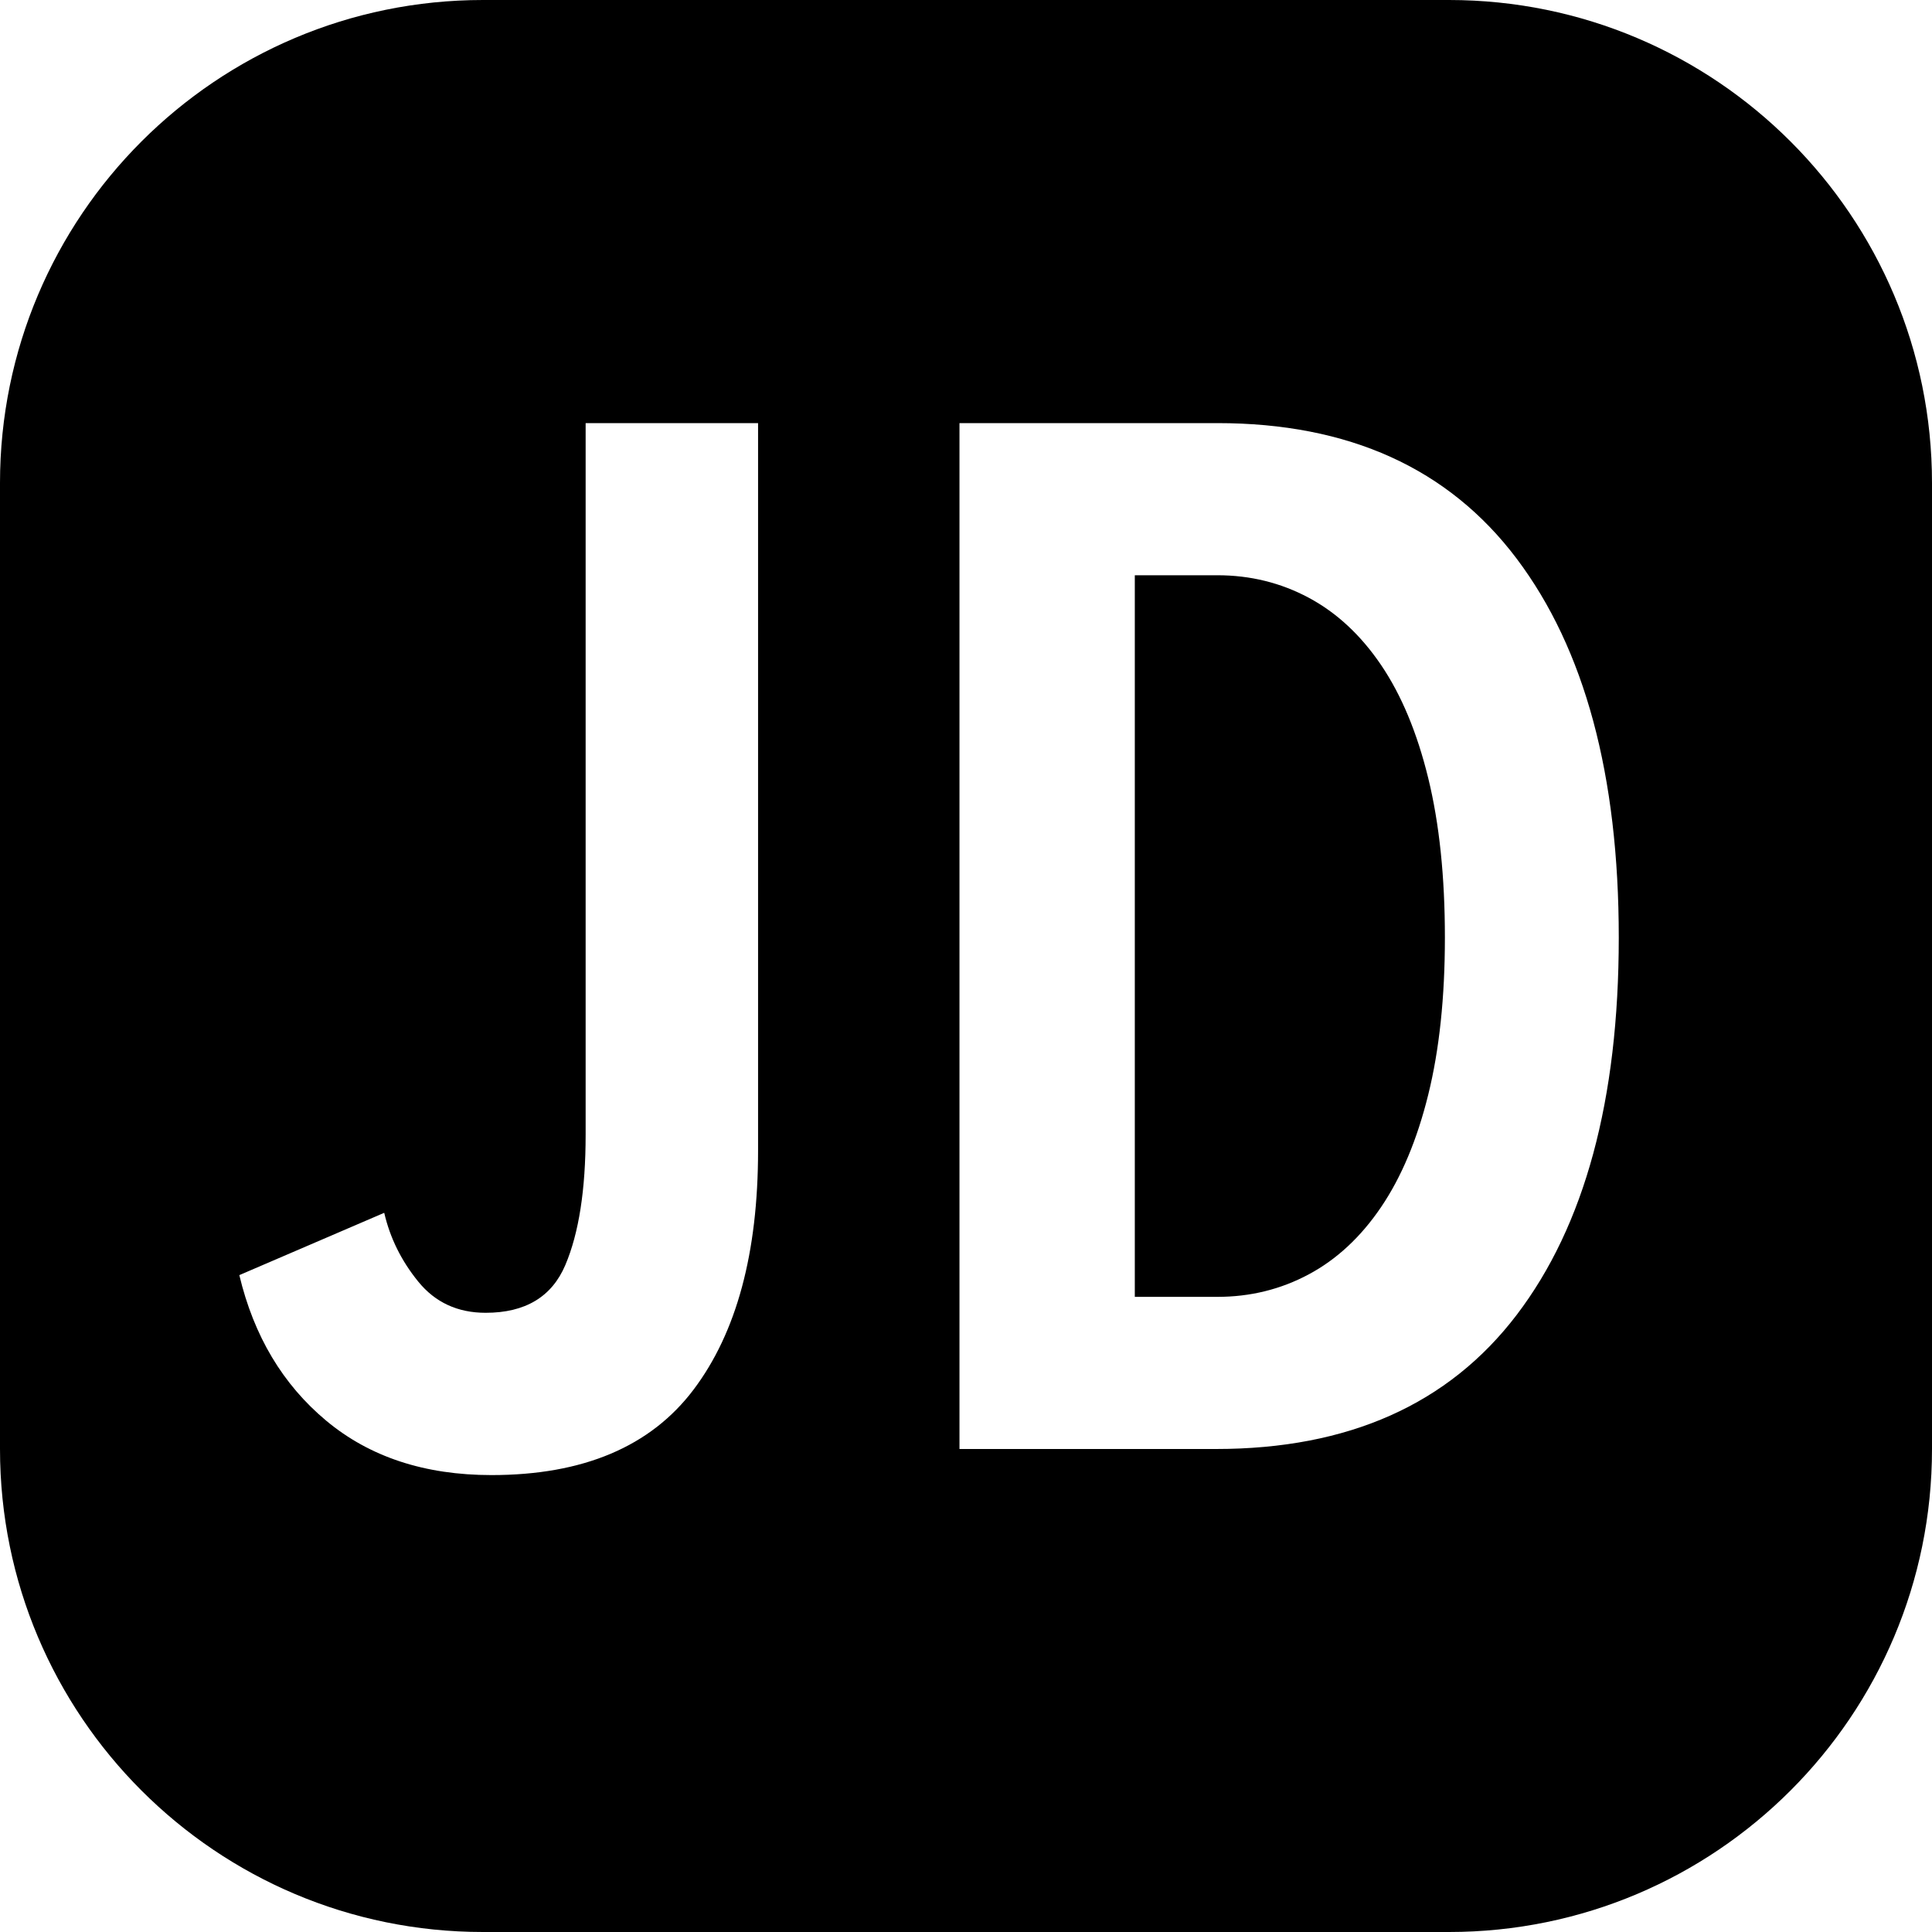 <svg xmlns="http://www.w3.org/2000/svg" width="16" height="16" viewBox="0 0 16 16">
  <path fill-rule="evenodd" d="M4,-1.95399252e-14 L12,-1.95399252e-14 C14.209,-1.99457375e-14 16,1.791 16,4 L16,12 C16,14.209 14.209,16 12,16 L4,16 C1.791,16 2.91363401e-14,14.209 2.88657986e-14,12 L2.88657986e-14,4 C2.85952571e-14,1.791 1.791,-1.9134113e-14 4,-1.95399252e-14 Z M6.278,9.528 L6.278,3.504 L4.85,3.504 L4.85,9.396 C4.85,9.852 4.794,10.212 4.682,10.476 C4.57,10.74 4.35,10.872 4.022,10.872 C3.79,10.872 3.604,10.786 3.464,10.614 C3.324,10.442 3.23,10.252 3.182,10.044 L1.982,10.56 C2.102,11.064 2.342,11.466 2.702,11.766 C3.062,12.066 3.518,12.216 4.07,12.216 C4.83,12.216 5.388,11.98 5.744,11.508 C6.1,11.036 6.278,10.376 6.278,9.528 Z M13.406,7.764 C13.406,6.42 13.124,5.374 12.56,4.626 C11.996,3.878 11.17,3.504 10.082,3.504 L7.946,3.504 L7.946,12 L10.07,12 C11.166,12 11.996,11.63 12.56,10.89 C13.124,10.15 13.406,9.108 13.406,7.764 Z M11.966,7.764 C11.966,8.26 11.92,8.694 11.828,9.066 C11.736,9.438 11.606,9.748 11.438,9.996 C11.27,10.244 11.07,10.43 10.838,10.554 C10.606,10.678 10.354,10.74 10.082,10.74 L9.398,10.74 L9.398,4.764 L10.082,4.764 C10.354,4.764 10.606,4.826 10.838,4.95 C11.07,5.074 11.27,5.26 11.438,5.508 C11.606,5.756 11.736,6.068 11.828,6.444 C11.92,6.82 11.966,7.26 11.966,7.764 Z"/>
</svg>
